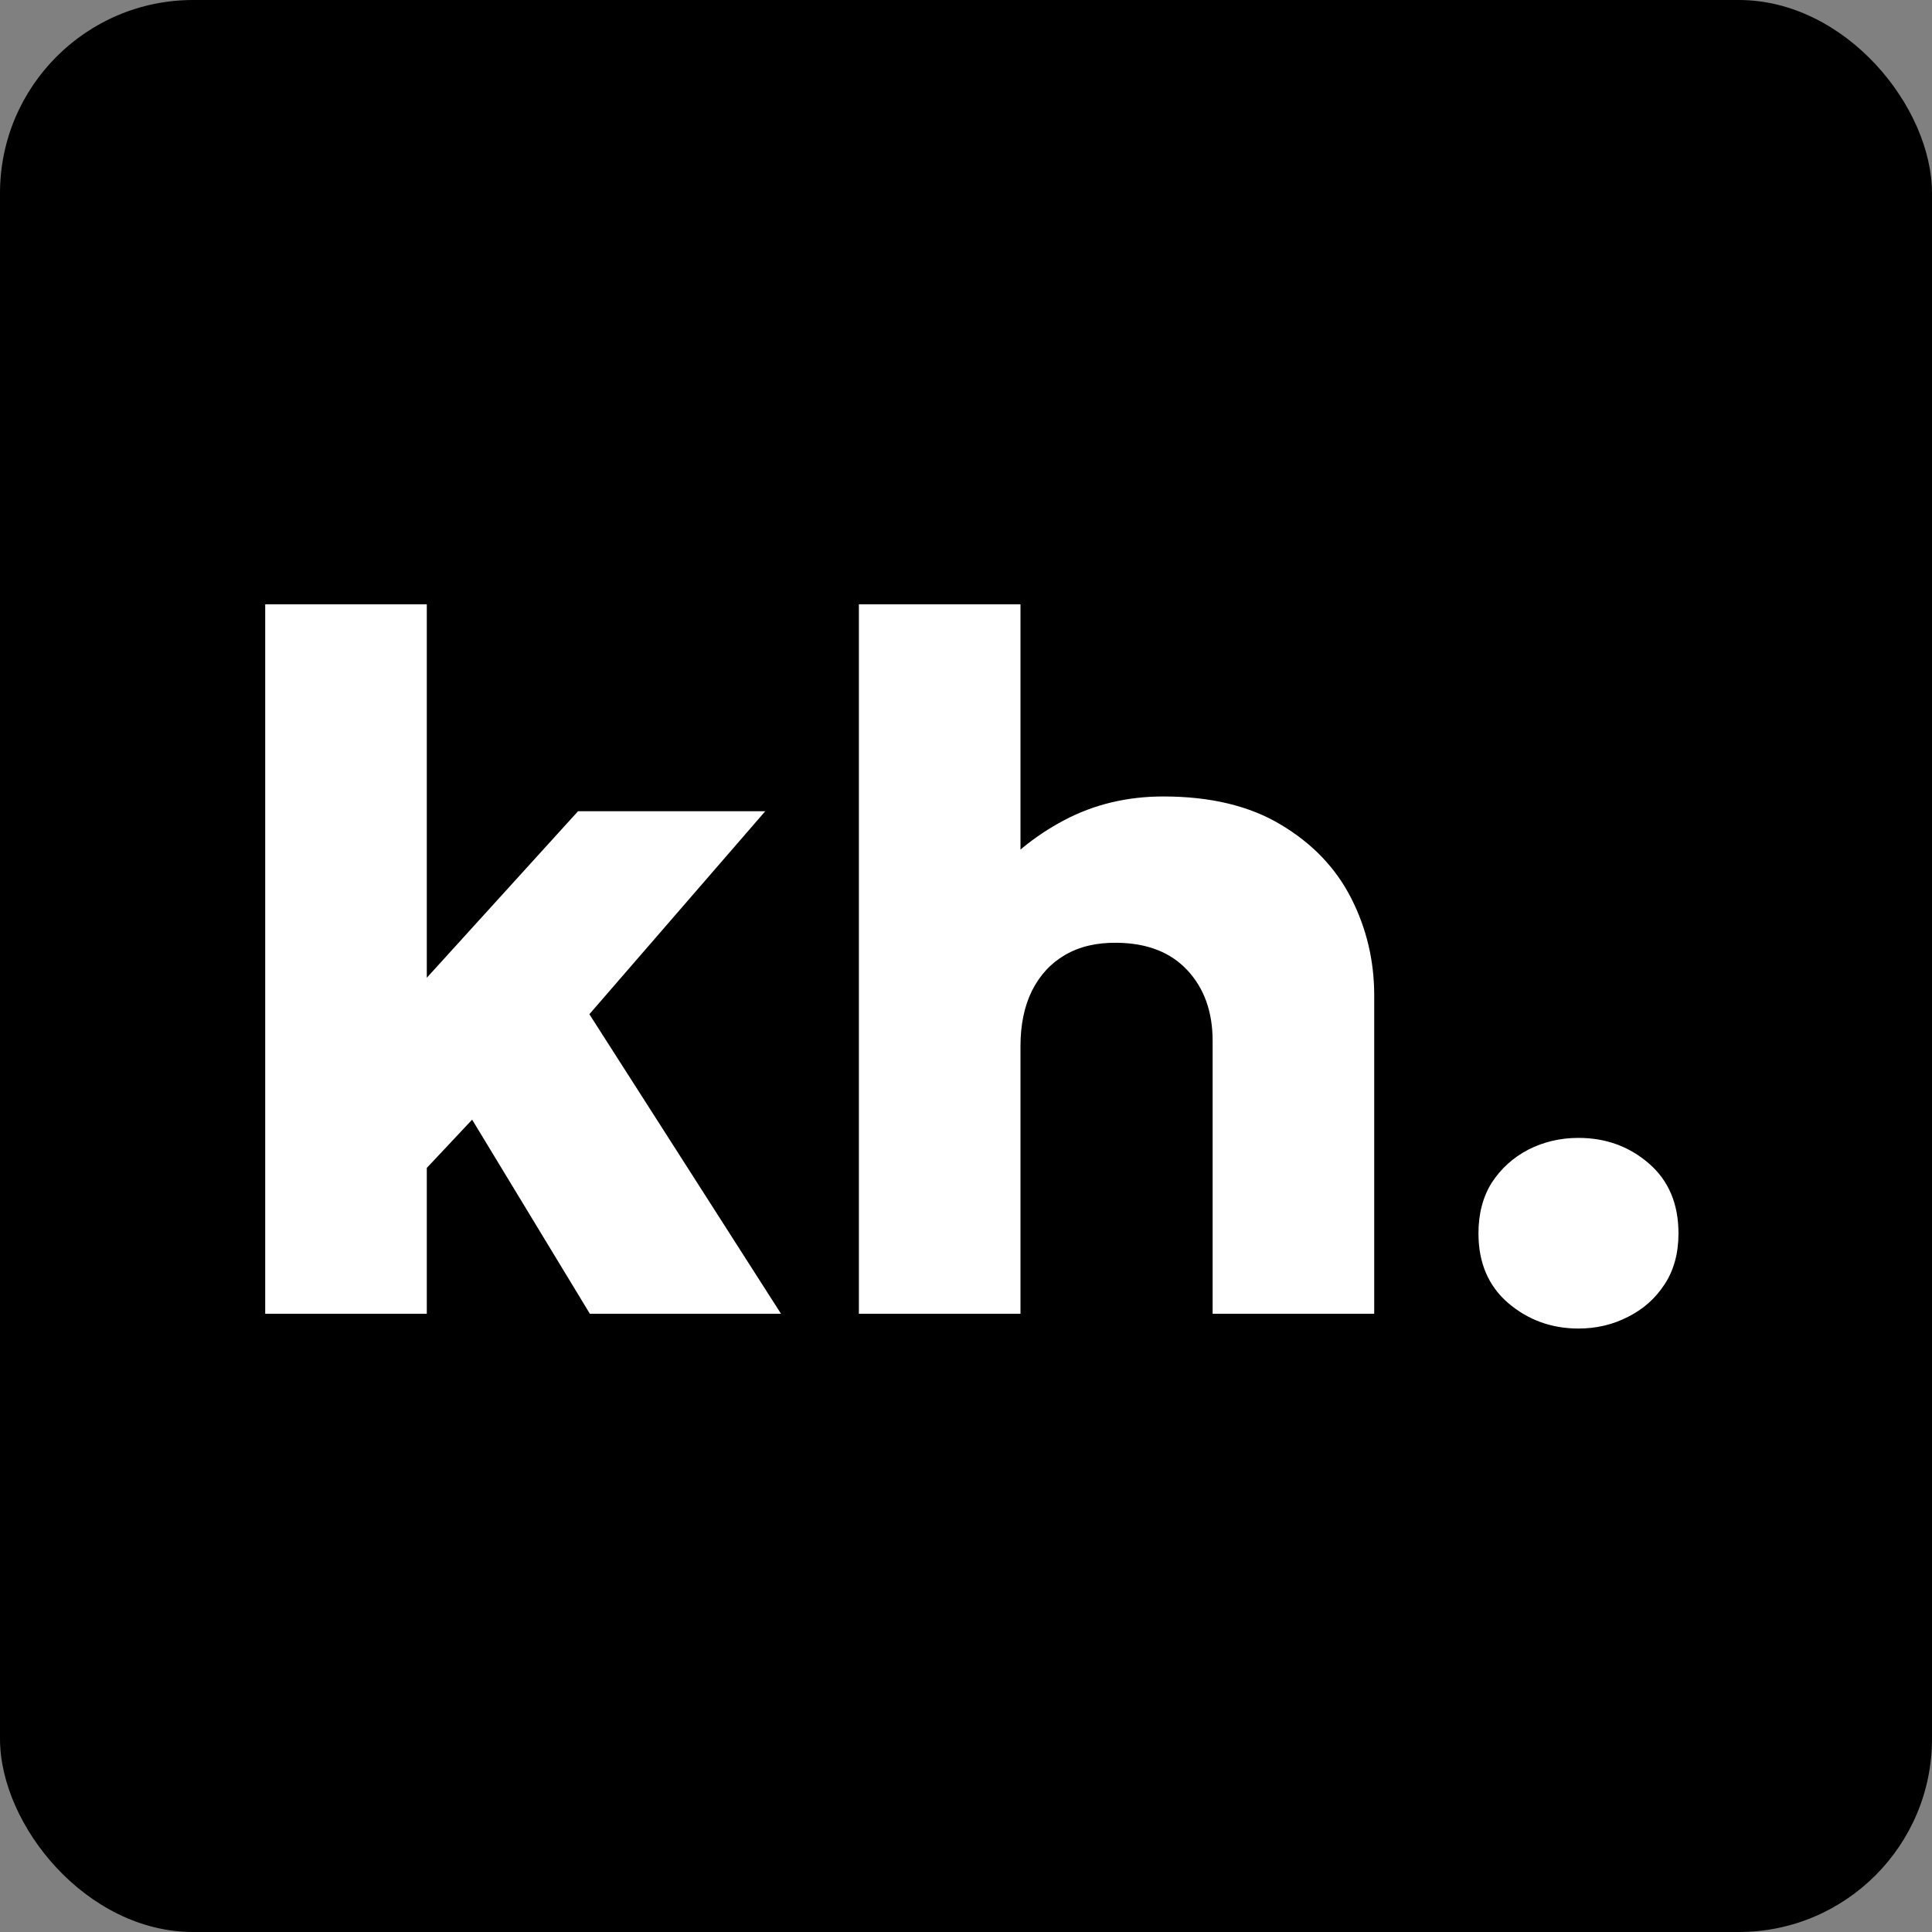 <svg width="100" height="100" viewBox="0 0 100 100" fill="none" xmlns="http://www.w3.org/2000/svg">
<rect x="0" y="0" width="100" height="100" fill="#808080" stroke="none"/>
<rect width="100" height="100" rx="10" fill="#FF3838" style="fill:#FF3838;fill:color(display-p3 1 0.22 0.22);fill-opacity:1;"/>
<path d="M13.727 68V31.28H22.091V50.609L29.919 41.99H39.609L30.506 52.496L40.425 68H30.531L24.437 57.953L22.091 60.452V68H13.727ZM44.456 68V31.28H52.82V47.804L51.086 45.739C52.208 44.361 53.543 43.265 55.09 42.449C56.637 41.633 58.345 41.225 60.215 41.225C62.646 41.225 64.669 41.709 66.284 42.678C67.916 43.648 69.132 44.914 69.931 46.478C70.73 48.042 71.129 49.725 71.129 51.527V68H62.765V53.873C62.765 52.377 62.332 51.161 61.465 50.227C60.598 49.291 59.382 48.816 57.818 48.798C56.764 48.782 55.863 48.994 55.115 49.436C54.384 49.861 53.815 50.481 53.407 51.297C53.016 52.096 52.82 53.048 52.82 54.154V68H44.456ZM81.701 68.765C80.307 68.765 79.092 68.323 78.055 67.439C77.035 66.555 76.525 65.356 76.525 63.843C76.525 62.824 76.754 61.948 77.213 61.217C77.689 60.486 78.318 59.916 79.1 59.508C79.899 59.1 80.766 58.897 81.701 58.897C83.112 58.897 84.328 59.339 85.348 60.222C86.368 61.106 86.878 62.313 86.878 63.843C86.878 64.864 86.64 65.739 86.164 66.47C85.688 67.201 85.059 67.762 84.277 68.153C83.495 68.561 82.636 68.765 81.701 68.765Z" fill="white" style="fill:white;fill:white;fill-opacity:1;"/>
</svg>
